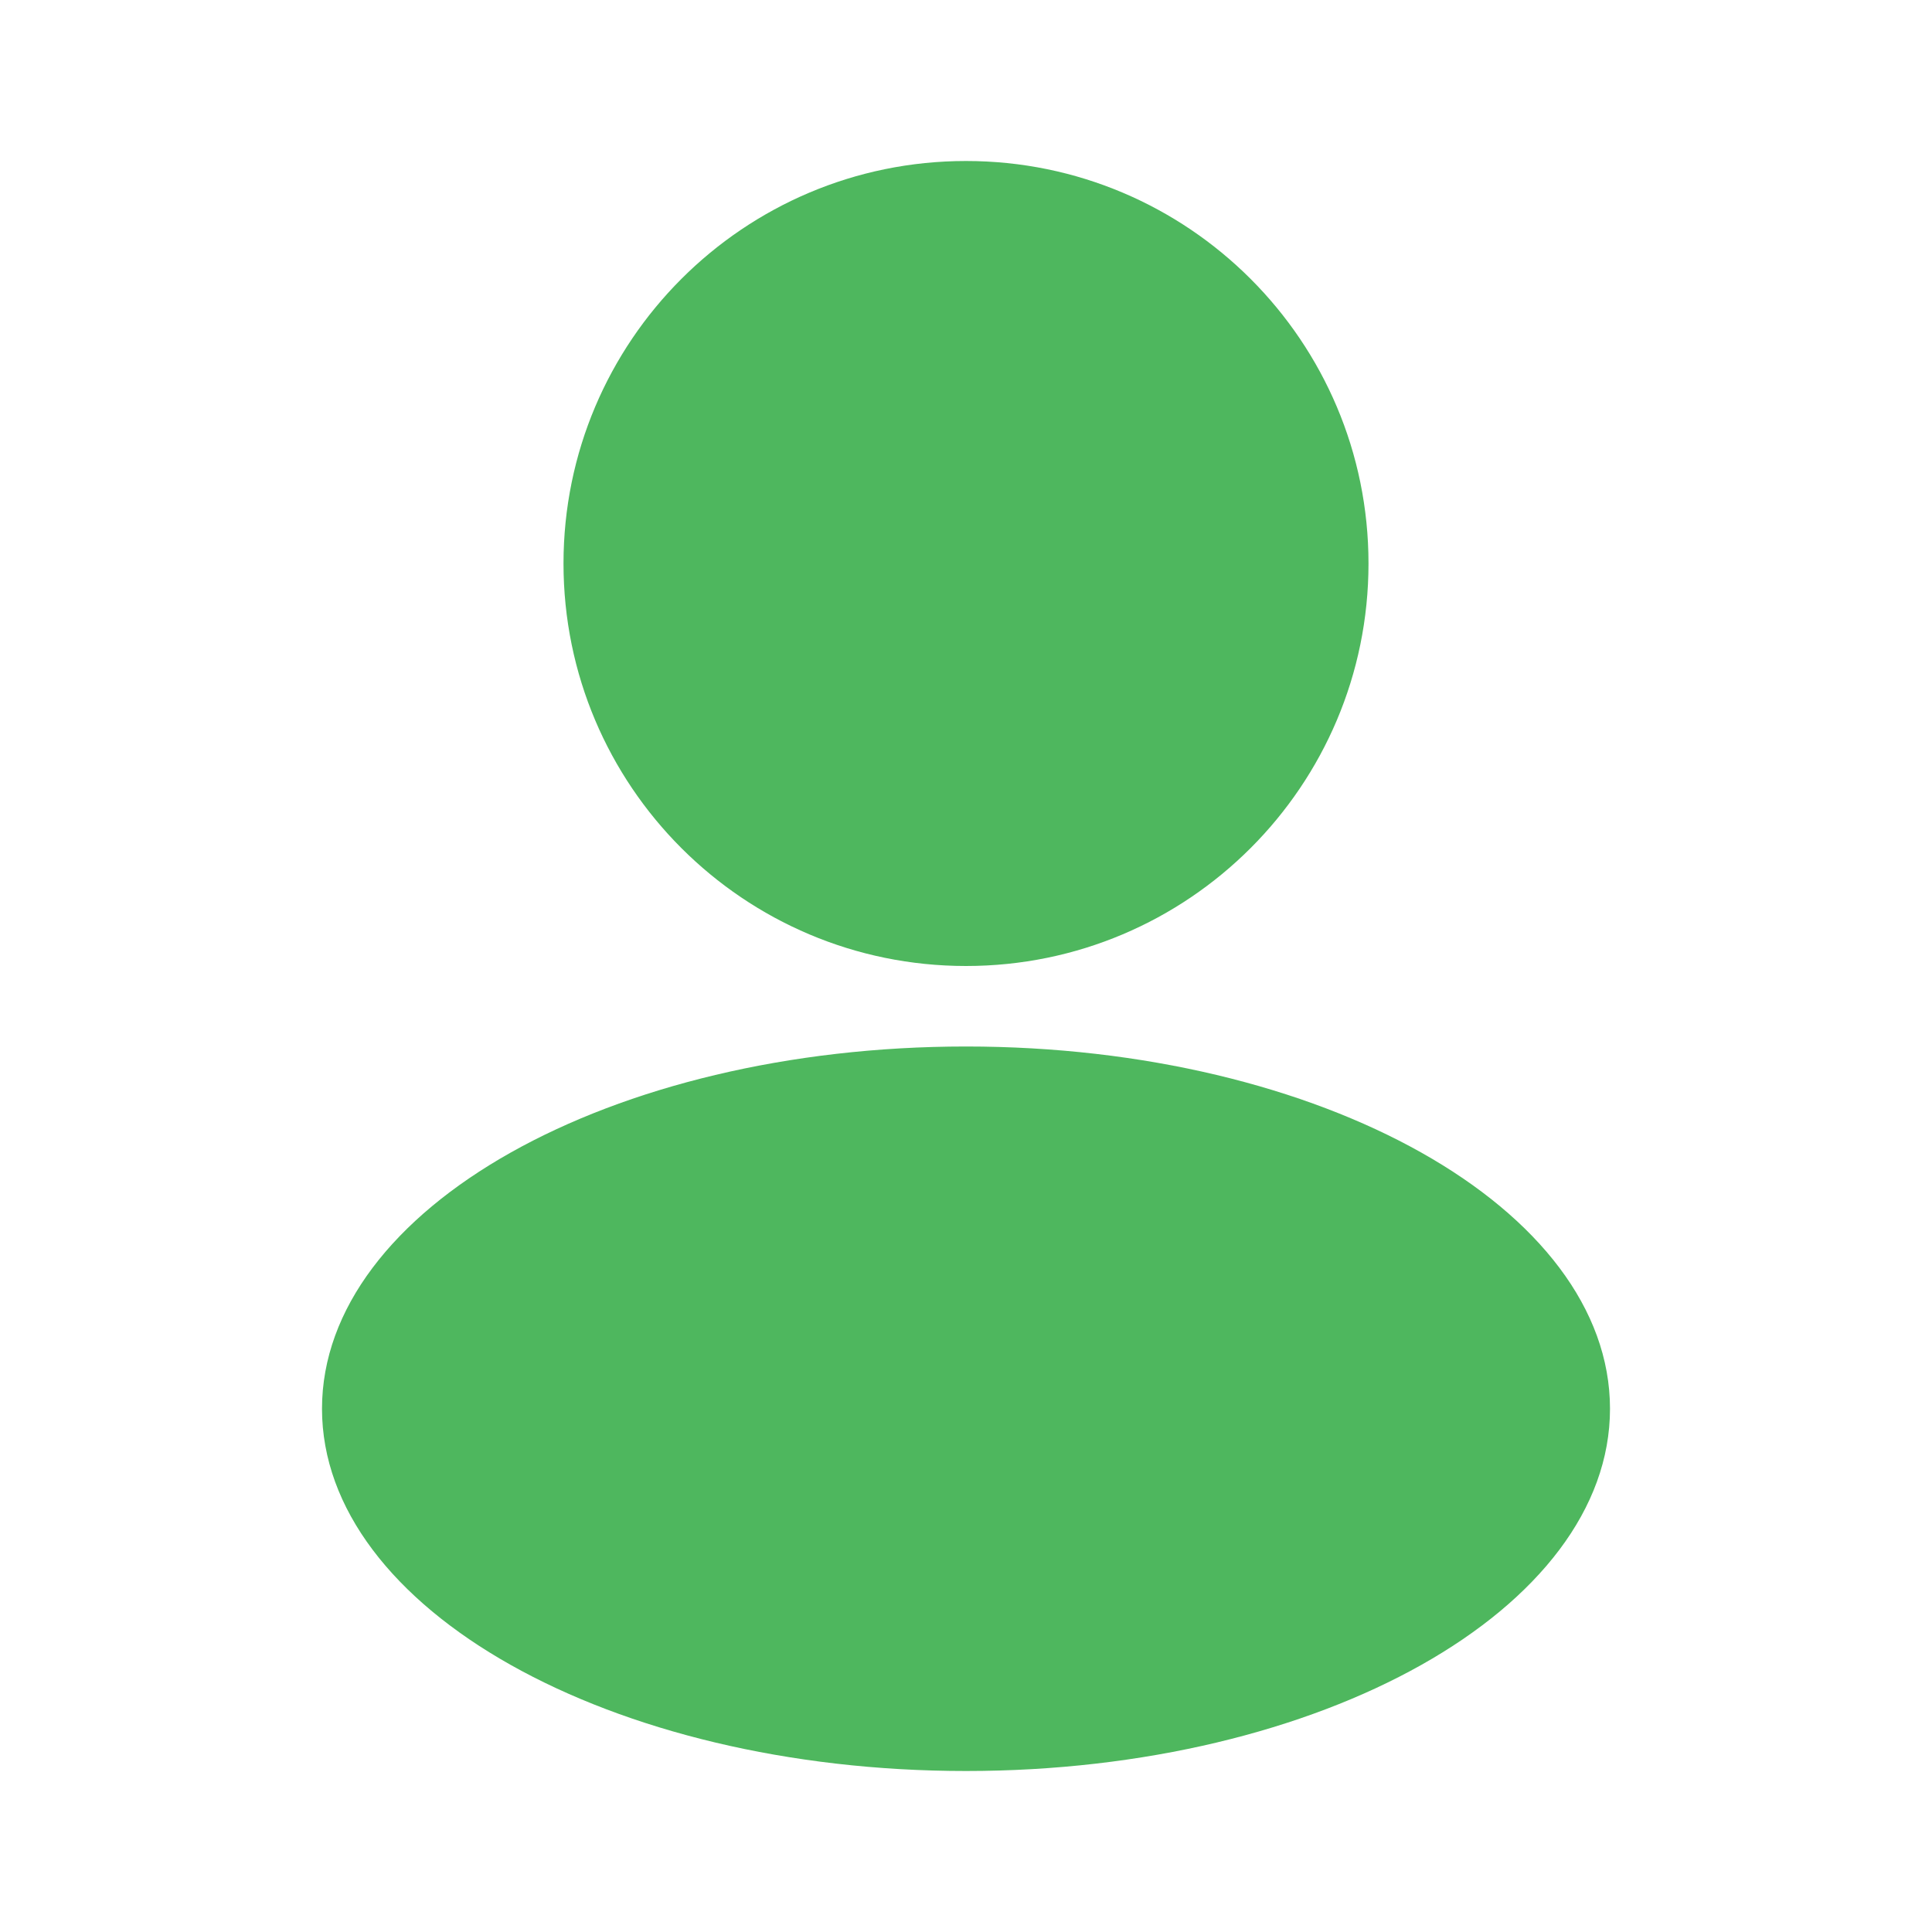 <svg width="24" height="24" viewBox="0 0 24 24" fill="none" xmlns="http://www.w3.org/2000/svg">
<path d="M12 12C14.761 12 17 9.761 17 7C17 4.239 14.761 2 12 2C9.239 2 7 4.239 7 7C7 9.761 9.239 12 12 12Z" fill="#4EB75E"/>
<path d="M12 22C16.418 22 20 19.985 20 17.5C20 15.015 16.418 13 12 13C7.582 13 4 15.015 4 17.5C4 19.985 7.582 22 12 22Z" fill="#4EB75E"/>
</svg>
